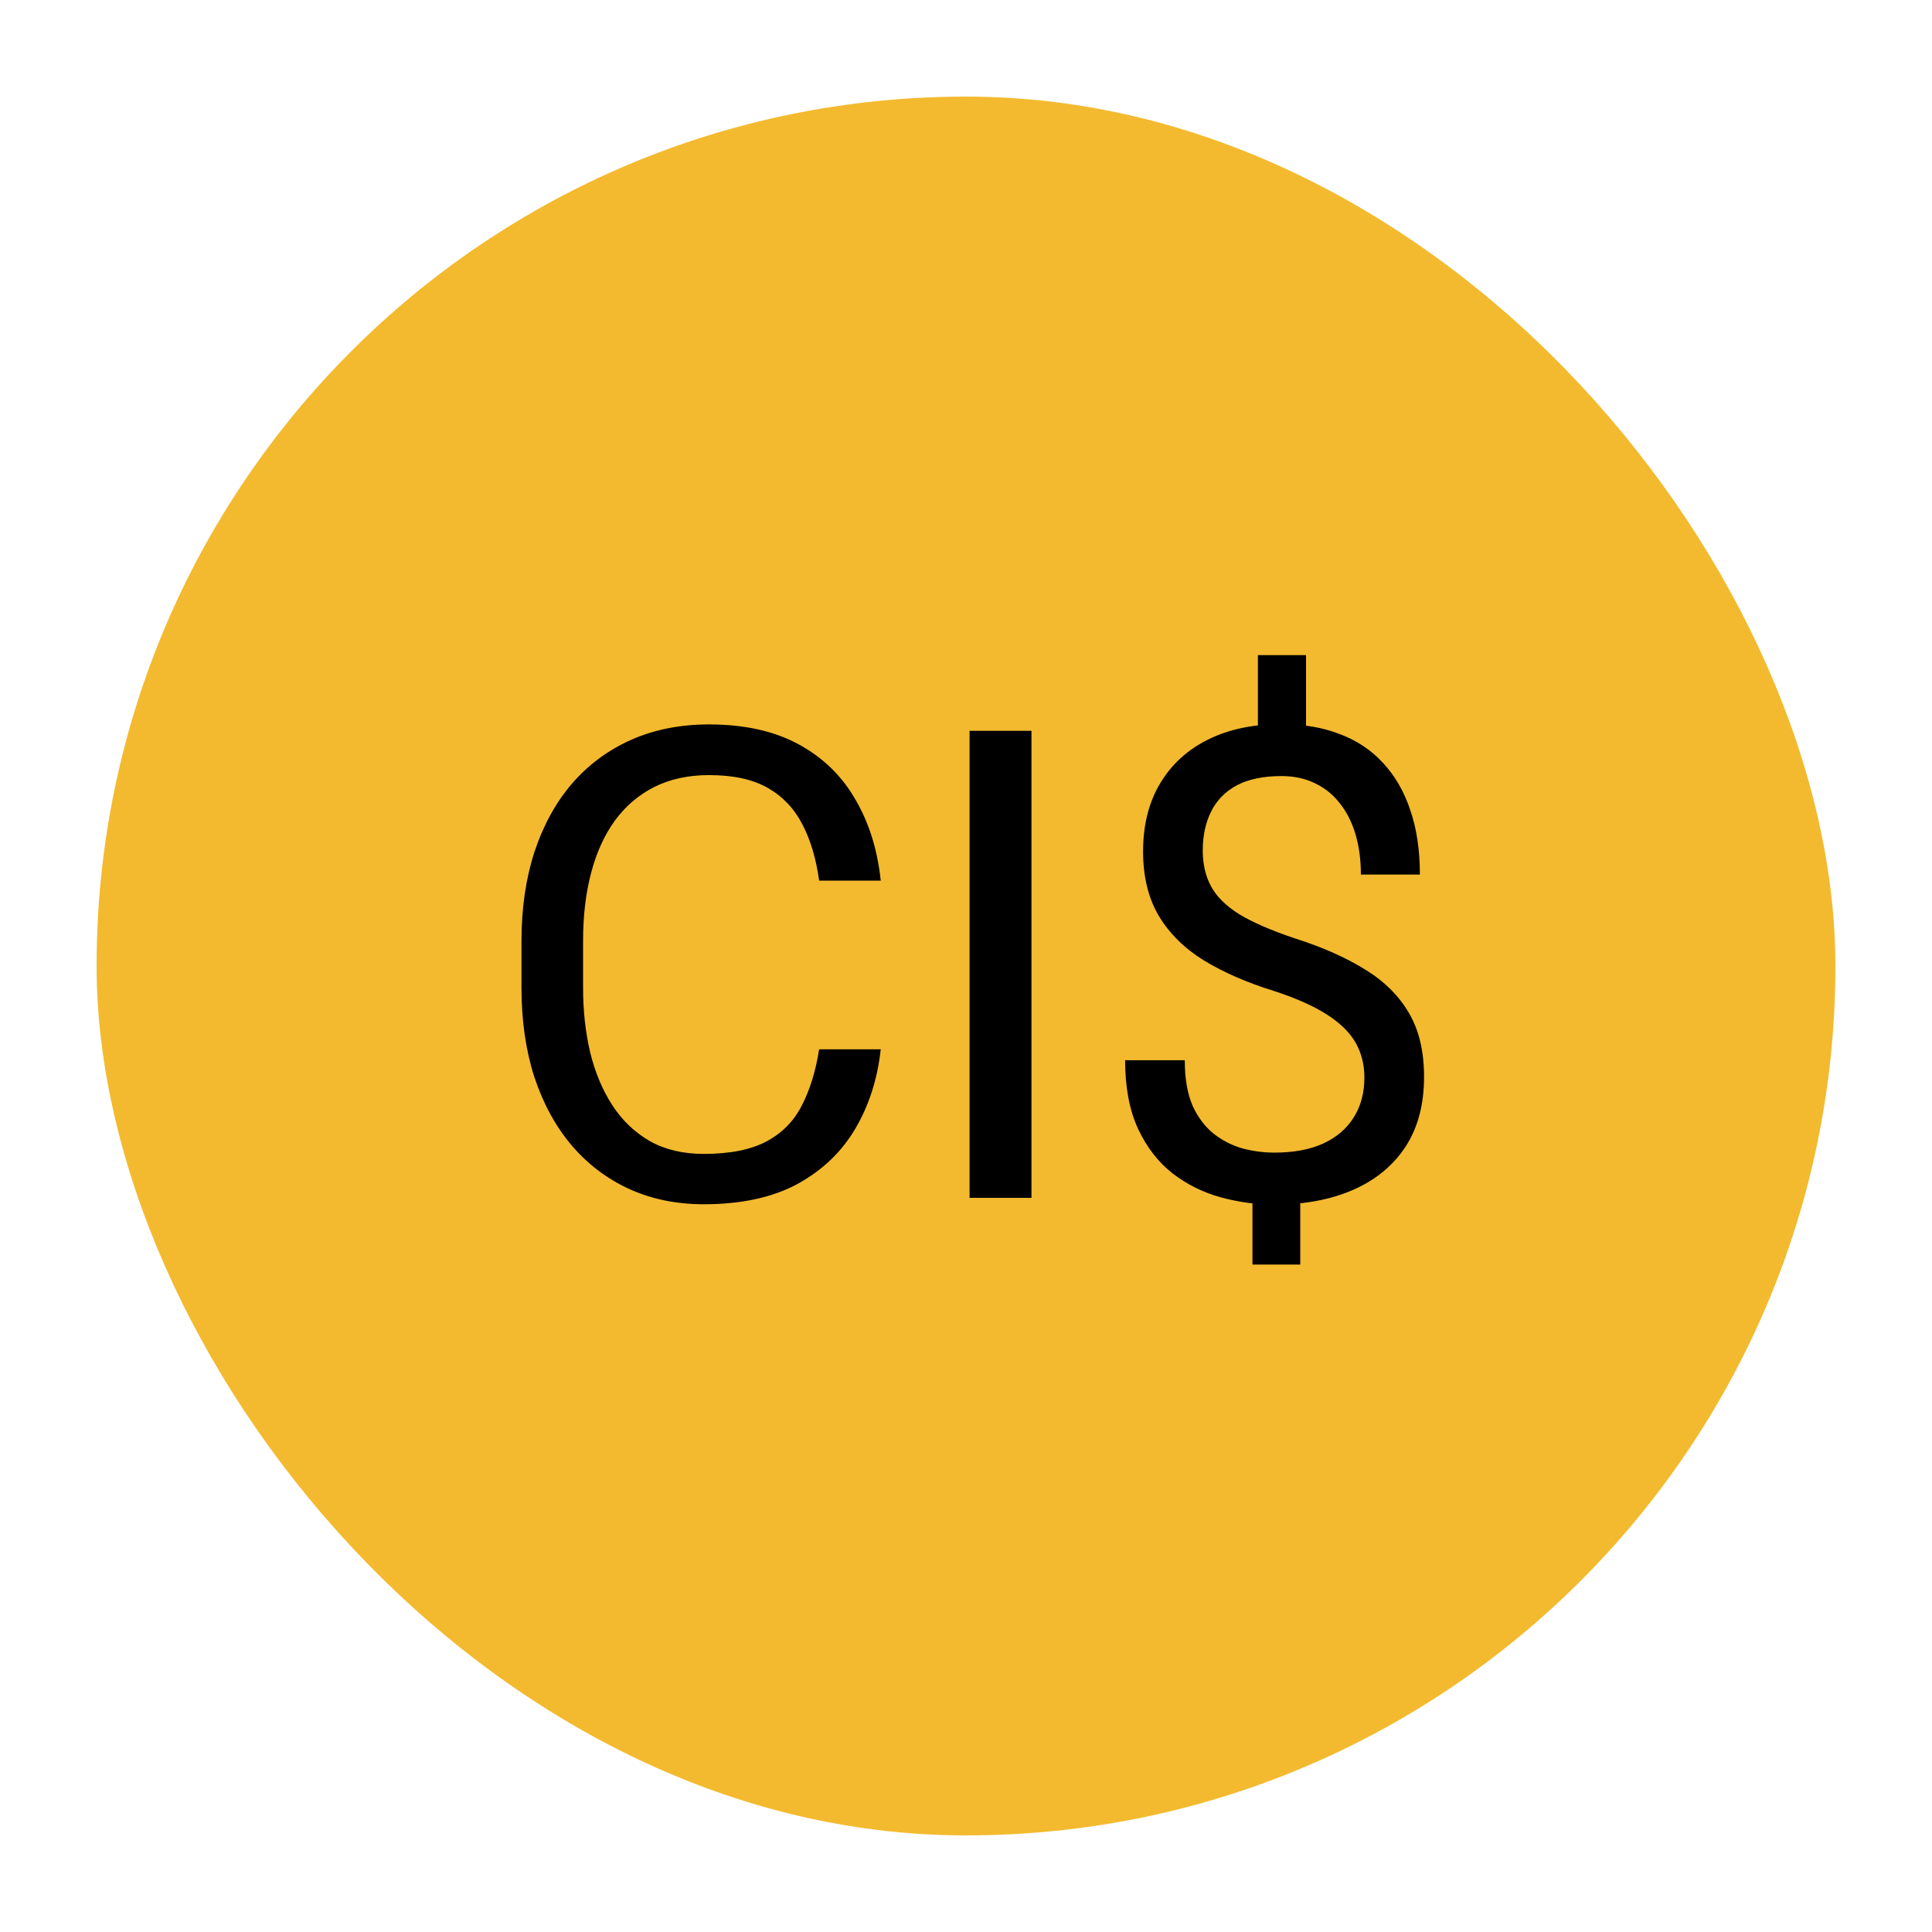 <svg width="100" height="100" viewBox="0 0 100 100" fill="none" xmlns="http://www.w3.org/2000/svg">
<rect x="5" y="5" width="90" height="90" rx="45" fill="#F3BA2F"/>
<circle cx="50" cy="50" r="42" fill="#F3BA2F"/>
<path d="M42.398 54.313H45.586C45.42 55.841 44.983 57.208 44.274 58.414C43.566 59.62 42.565 60.578 41.27 61.286C39.975 61.983 38.359 62.332 36.422 62.332C35.005 62.332 33.716 62.066 32.554 61.535C31.403 61.004 30.412 60.251 29.582 59.277C28.752 58.292 28.11 57.114 27.656 55.741C27.213 54.358 26.992 52.819 26.992 51.126V48.719C26.992 47.025 27.213 45.492 27.656 44.12C28.11 42.737 28.758 41.552 29.599 40.567C30.451 39.582 31.475 38.824 32.67 38.293C33.865 37.762 35.21 37.496 36.704 37.496C38.53 37.496 40.074 37.839 41.336 38.525C42.598 39.212 43.577 40.163 44.274 41.381C44.983 42.587 45.42 43.987 45.586 45.581H42.398C42.243 44.452 41.956 43.484 41.535 42.676C41.115 41.857 40.517 41.226 39.742 40.783C38.967 40.34 37.955 40.119 36.704 40.119C35.63 40.119 34.684 40.324 33.865 40.733C33.057 41.143 32.377 41.724 31.823 42.477C31.281 43.229 30.871 44.131 30.595 45.183C30.318 46.234 30.18 47.402 30.18 48.685V51.126C30.18 52.31 30.301 53.422 30.545 54.463C30.799 55.503 31.181 56.416 31.69 57.202C32.2 57.988 32.847 58.608 33.633 59.062C34.419 59.504 35.348 59.726 36.422 59.726C37.783 59.726 38.868 59.51 39.676 59.078C40.484 58.647 41.092 58.027 41.502 57.219C41.922 56.411 42.221 55.442 42.398 54.313ZM53.389 37.828V62H50.185V37.828H53.389ZM67.6 33.91V38.974H65.109V33.91H67.6ZM67.301 61.02V65.453H64.827V61.02H67.301ZM70.621 55.774C70.621 55.11 70.472 54.513 70.173 53.981C69.874 53.45 69.382 52.963 68.695 52.52C68.009 52.078 67.091 51.668 65.939 51.292C64.545 50.86 63.339 50.335 62.32 49.715C61.313 49.095 60.533 48.326 59.98 47.407C59.437 46.489 59.166 45.376 59.166 44.07C59.166 42.709 59.459 41.536 60.046 40.551C60.633 39.566 61.463 38.808 62.536 38.276C63.61 37.745 64.871 37.48 66.321 37.48C67.45 37.48 68.457 37.651 69.343 37.994C70.228 38.326 70.975 38.824 71.584 39.488C72.204 40.152 72.674 40.966 72.995 41.929C73.327 42.892 73.493 44.004 73.493 45.266H70.439C70.439 44.524 70.35 43.843 70.173 43.224C69.996 42.604 69.73 42.067 69.376 41.613C69.022 41.148 68.59 40.794 68.081 40.551C67.572 40.296 66.985 40.169 66.321 40.169C65.392 40.169 64.622 40.329 64.014 40.65C63.416 40.971 62.973 41.425 62.685 42.012C62.398 42.587 62.254 43.257 62.254 44.02C62.254 44.729 62.398 45.349 62.685 45.88C62.973 46.411 63.46 46.893 64.147 47.324C64.844 47.745 65.801 48.16 67.019 48.569C68.446 49.023 69.658 49.56 70.654 50.18C71.65 50.788 72.409 51.541 72.929 52.438C73.449 53.323 73.709 54.424 73.709 55.741C73.709 57.169 73.388 58.375 72.746 59.36C72.104 60.334 71.202 61.076 70.04 61.585C68.878 62.094 67.517 62.349 65.956 62.349C65.015 62.349 64.086 62.221 63.167 61.967C62.248 61.712 61.418 61.297 60.677 60.722C59.935 60.135 59.343 59.366 58.9 58.414C58.458 57.451 58.236 56.273 58.236 54.878H61.324C61.324 55.819 61.457 56.599 61.723 57.219C61.999 57.828 62.365 58.315 62.818 58.68C63.272 59.034 63.77 59.288 64.312 59.443C64.866 59.587 65.414 59.659 65.956 59.659C66.952 59.659 67.793 59.504 68.48 59.194C69.177 58.873 69.708 58.42 70.073 57.833C70.439 57.246 70.621 56.56 70.621 55.774Z" fill="black"/>
</svg>
